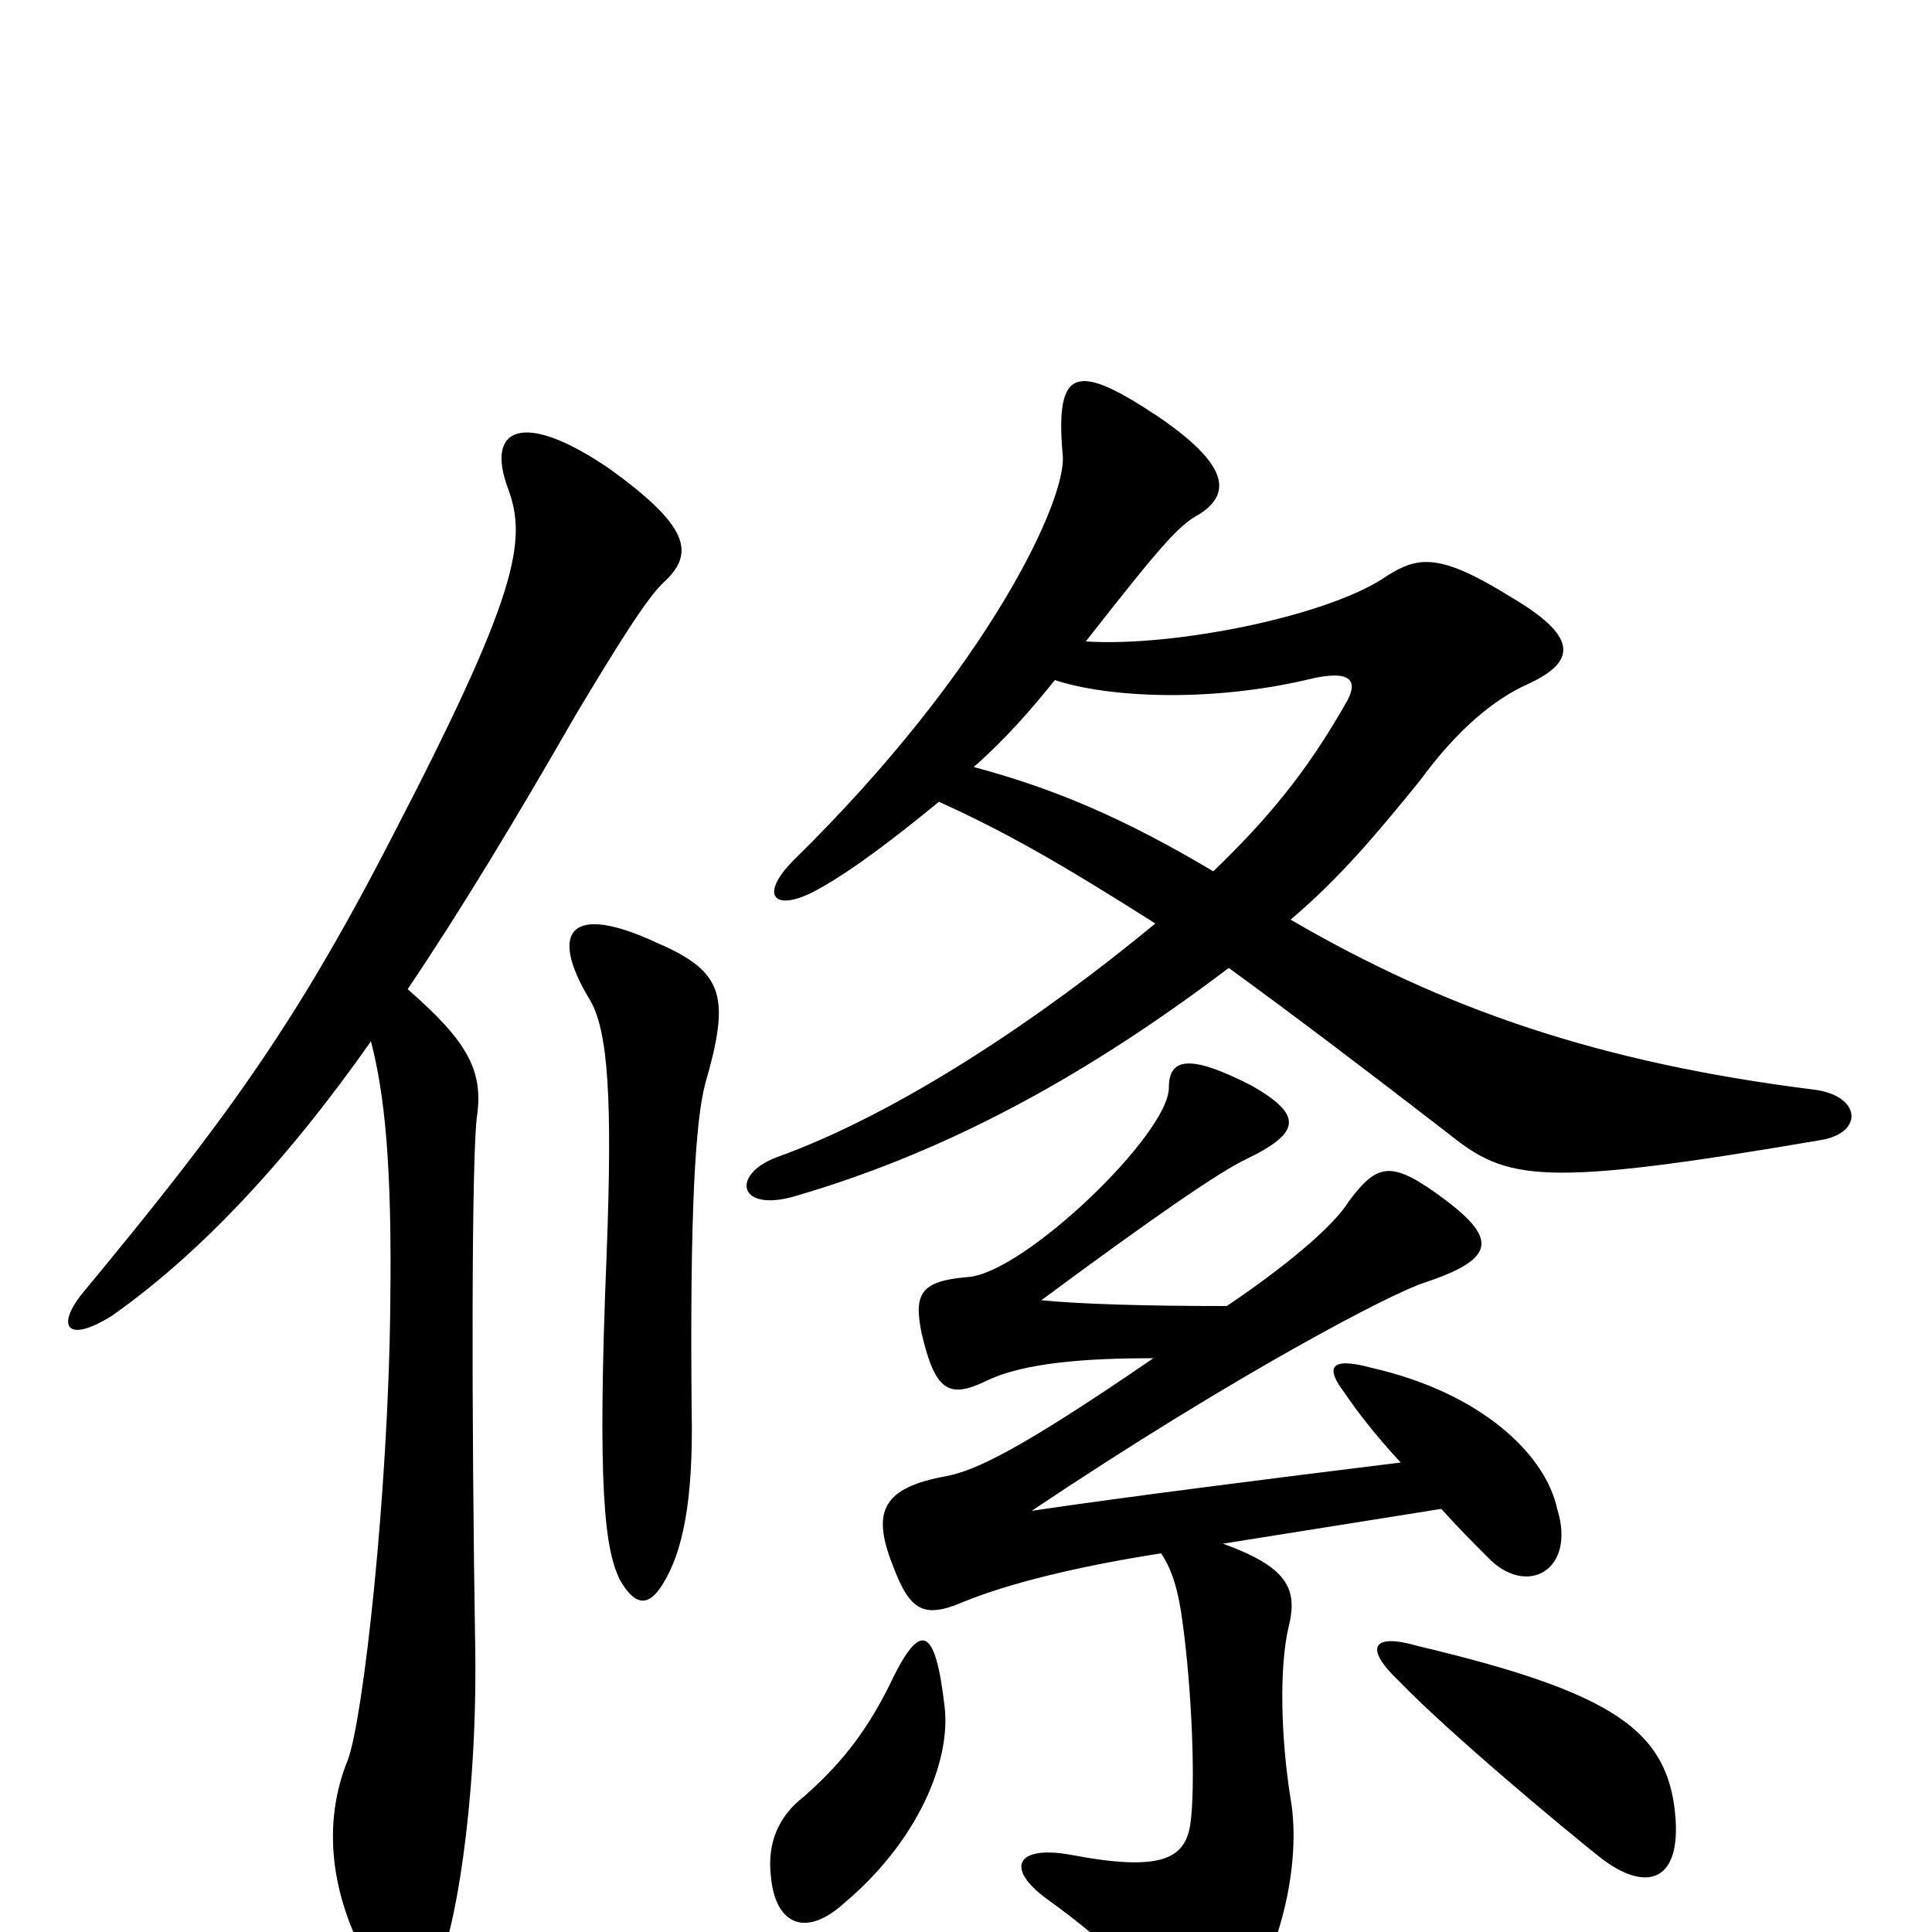 <svg xmlns="http://www.w3.org/2000/svg" viewBox="0 -1000 1000 1000">
	<path fill="#000000" d="M365 -439C378 -484 375 -497 340 -512C295 -533 284 -518 305 -483C315 -467 317 -430 314 -351C309 -229 313 -198 321 -182C328 -170 335 -167 343 -180C353 -196 359 -222 358 -270C357 -374 360 -420 365 -439ZM192 -461C199 -434 203 -398 202 -324C201 -227 188 -110 180 -89C167 -57 170 -19 193 20C205 41 214 41 226 19C235 3 247 -65 246 -145C244 -267 244 -405 247 -423C250 -446 242 -461 211 -488C238 -528 267 -576 298 -630C319 -665 335 -691 344 -699C360 -714 356 -728 316 -757C271 -788 251 -779 263 -747C273 -720 268 -692 202 -565C152 -468 115 -418 43 -331C29 -314 34 -304 58 -319C102 -350 147 -397 192 -461ZM562 -668C602 -719 610 -728 621 -734C638 -745 635 -760 600 -784C558 -812 546 -811 550 -765C553 -743 512 -654 411 -555C392 -536 401 -527 424 -540C442 -550 464 -567 486 -585C519 -570 546 -555 598 -522C540 -474 466 -424 402 -401C378 -392 382 -372 412 -381C494 -405 566 -446 636 -499C669 -475 706 -447 750 -413C780 -389 797 -385 943 -410C965 -414 963 -433 939 -436C827 -450 747 -478 668 -524C694 -546 713 -569 735 -596C754 -622 773 -638 791 -646C817 -658 816 -671 782 -691C745 -714 734 -712 718 -702C688 -681 607 -665 562 -668ZM628 -549C581 -577 545 -592 504 -603C520 -617 534 -633 546 -648C573 -639 627 -636 680 -649C699 -653 704 -648 696 -635C676 -600 656 -576 628 -549ZM597 -297C527 -249 505 -239 490 -236C457 -230 451 -218 462 -190C471 -166 478 -162 499 -171C521 -180 556 -189 601 -196C607 -187 610 -176 612 -161C617 -125 619 -74 616 -55C613 -38 601 -31 554 -40C526 -45 520 -33 542 -17C567 1 591 22 604 42C616 61 627 61 641 41C662 14 674 -35 668 -69C663 -100 662 -137 667 -158C672 -178 666 -189 633 -201L746 -219C755 -209 763 -201 770 -194C790 -173 816 -187 806 -219C800 -247 767 -279 710 -292C688 -298 686 -292 696 -279C702 -270 712 -257 725 -243C660 -235 581 -225 534 -218C640 -289 721 -331 737 -336C773 -348 776 -358 748 -379C720 -400 713 -398 698 -378C692 -368 672 -349 635 -324C593 -324 559 -325 539 -327C597 -370 632 -394 645 -400C674 -414 674 -423 648 -438C615 -455 605 -452 605 -437C605 -413 530 -341 501 -339C476 -337 473 -330 477 -310C484 -280 491 -276 510 -285C530 -295 564 -297 597 -297ZM489 -116C484 -160 476 -161 460 -127C447 -101 433 -85 416 -70C403 -60 397 -46 399 -29C401 -5 416 4 437 -15C475 -47 492 -88 489 -116ZM866 -69C859 -106 831 -125 734 -148C710 -155 706 -147 724 -130C750 -103 810 -53 829 -38C854 -19 873 -27 866 -69Z"/>
</svg>
